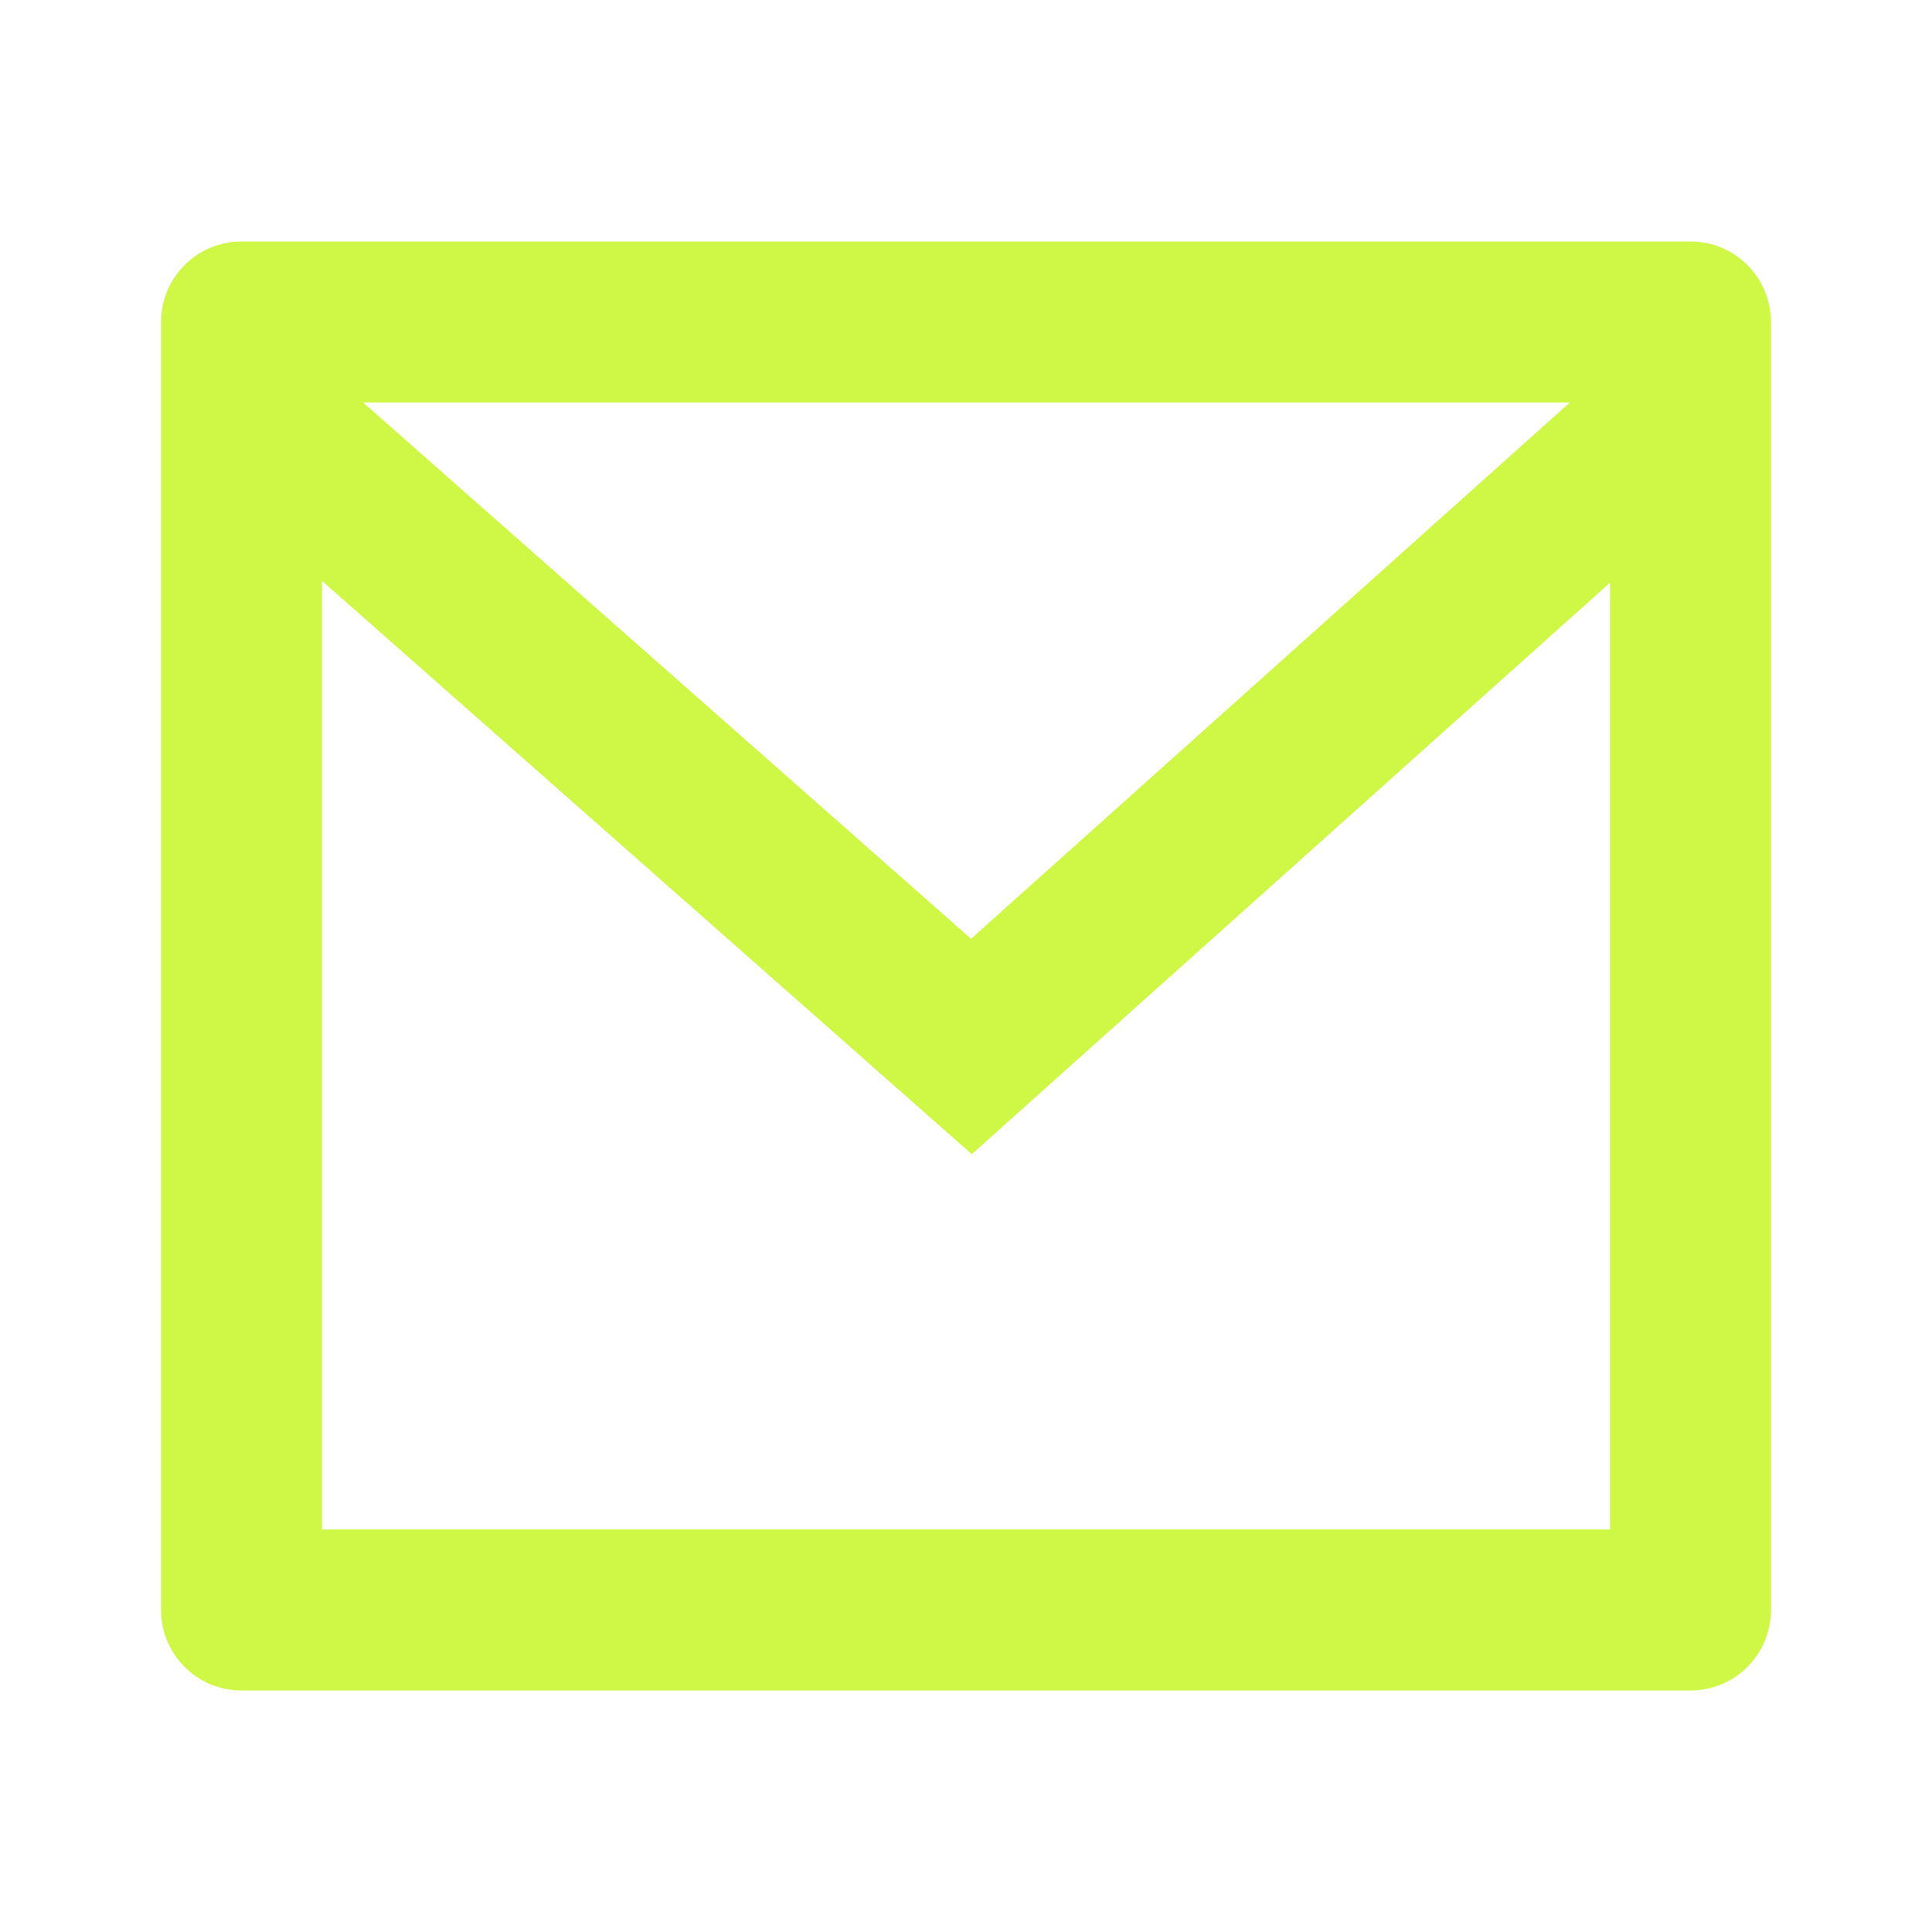 <svg width="32" height="32" viewBox="0 0 32 32" fill="none" xmlns="http://www.w3.org/2000/svg">
<g id="Frame">
<path id="Vector" d="M4 4H28C28.736 4 29.333 4.597 29.333 5.333V26.667C29.333 27.403 28.736 28 28 28H4C3.264 28 2.667 27.403 2.667 26.667V5.333C2.667 4.597 3.264 4 4 4ZM26.667 9.651L16.096 19.117L5.333 9.621V25.333H26.667V9.651ZM6.015 6.667L16.083 15.549L26.001 6.667H6.015Z" fill="#CFF846"/>
</g>
</svg>
